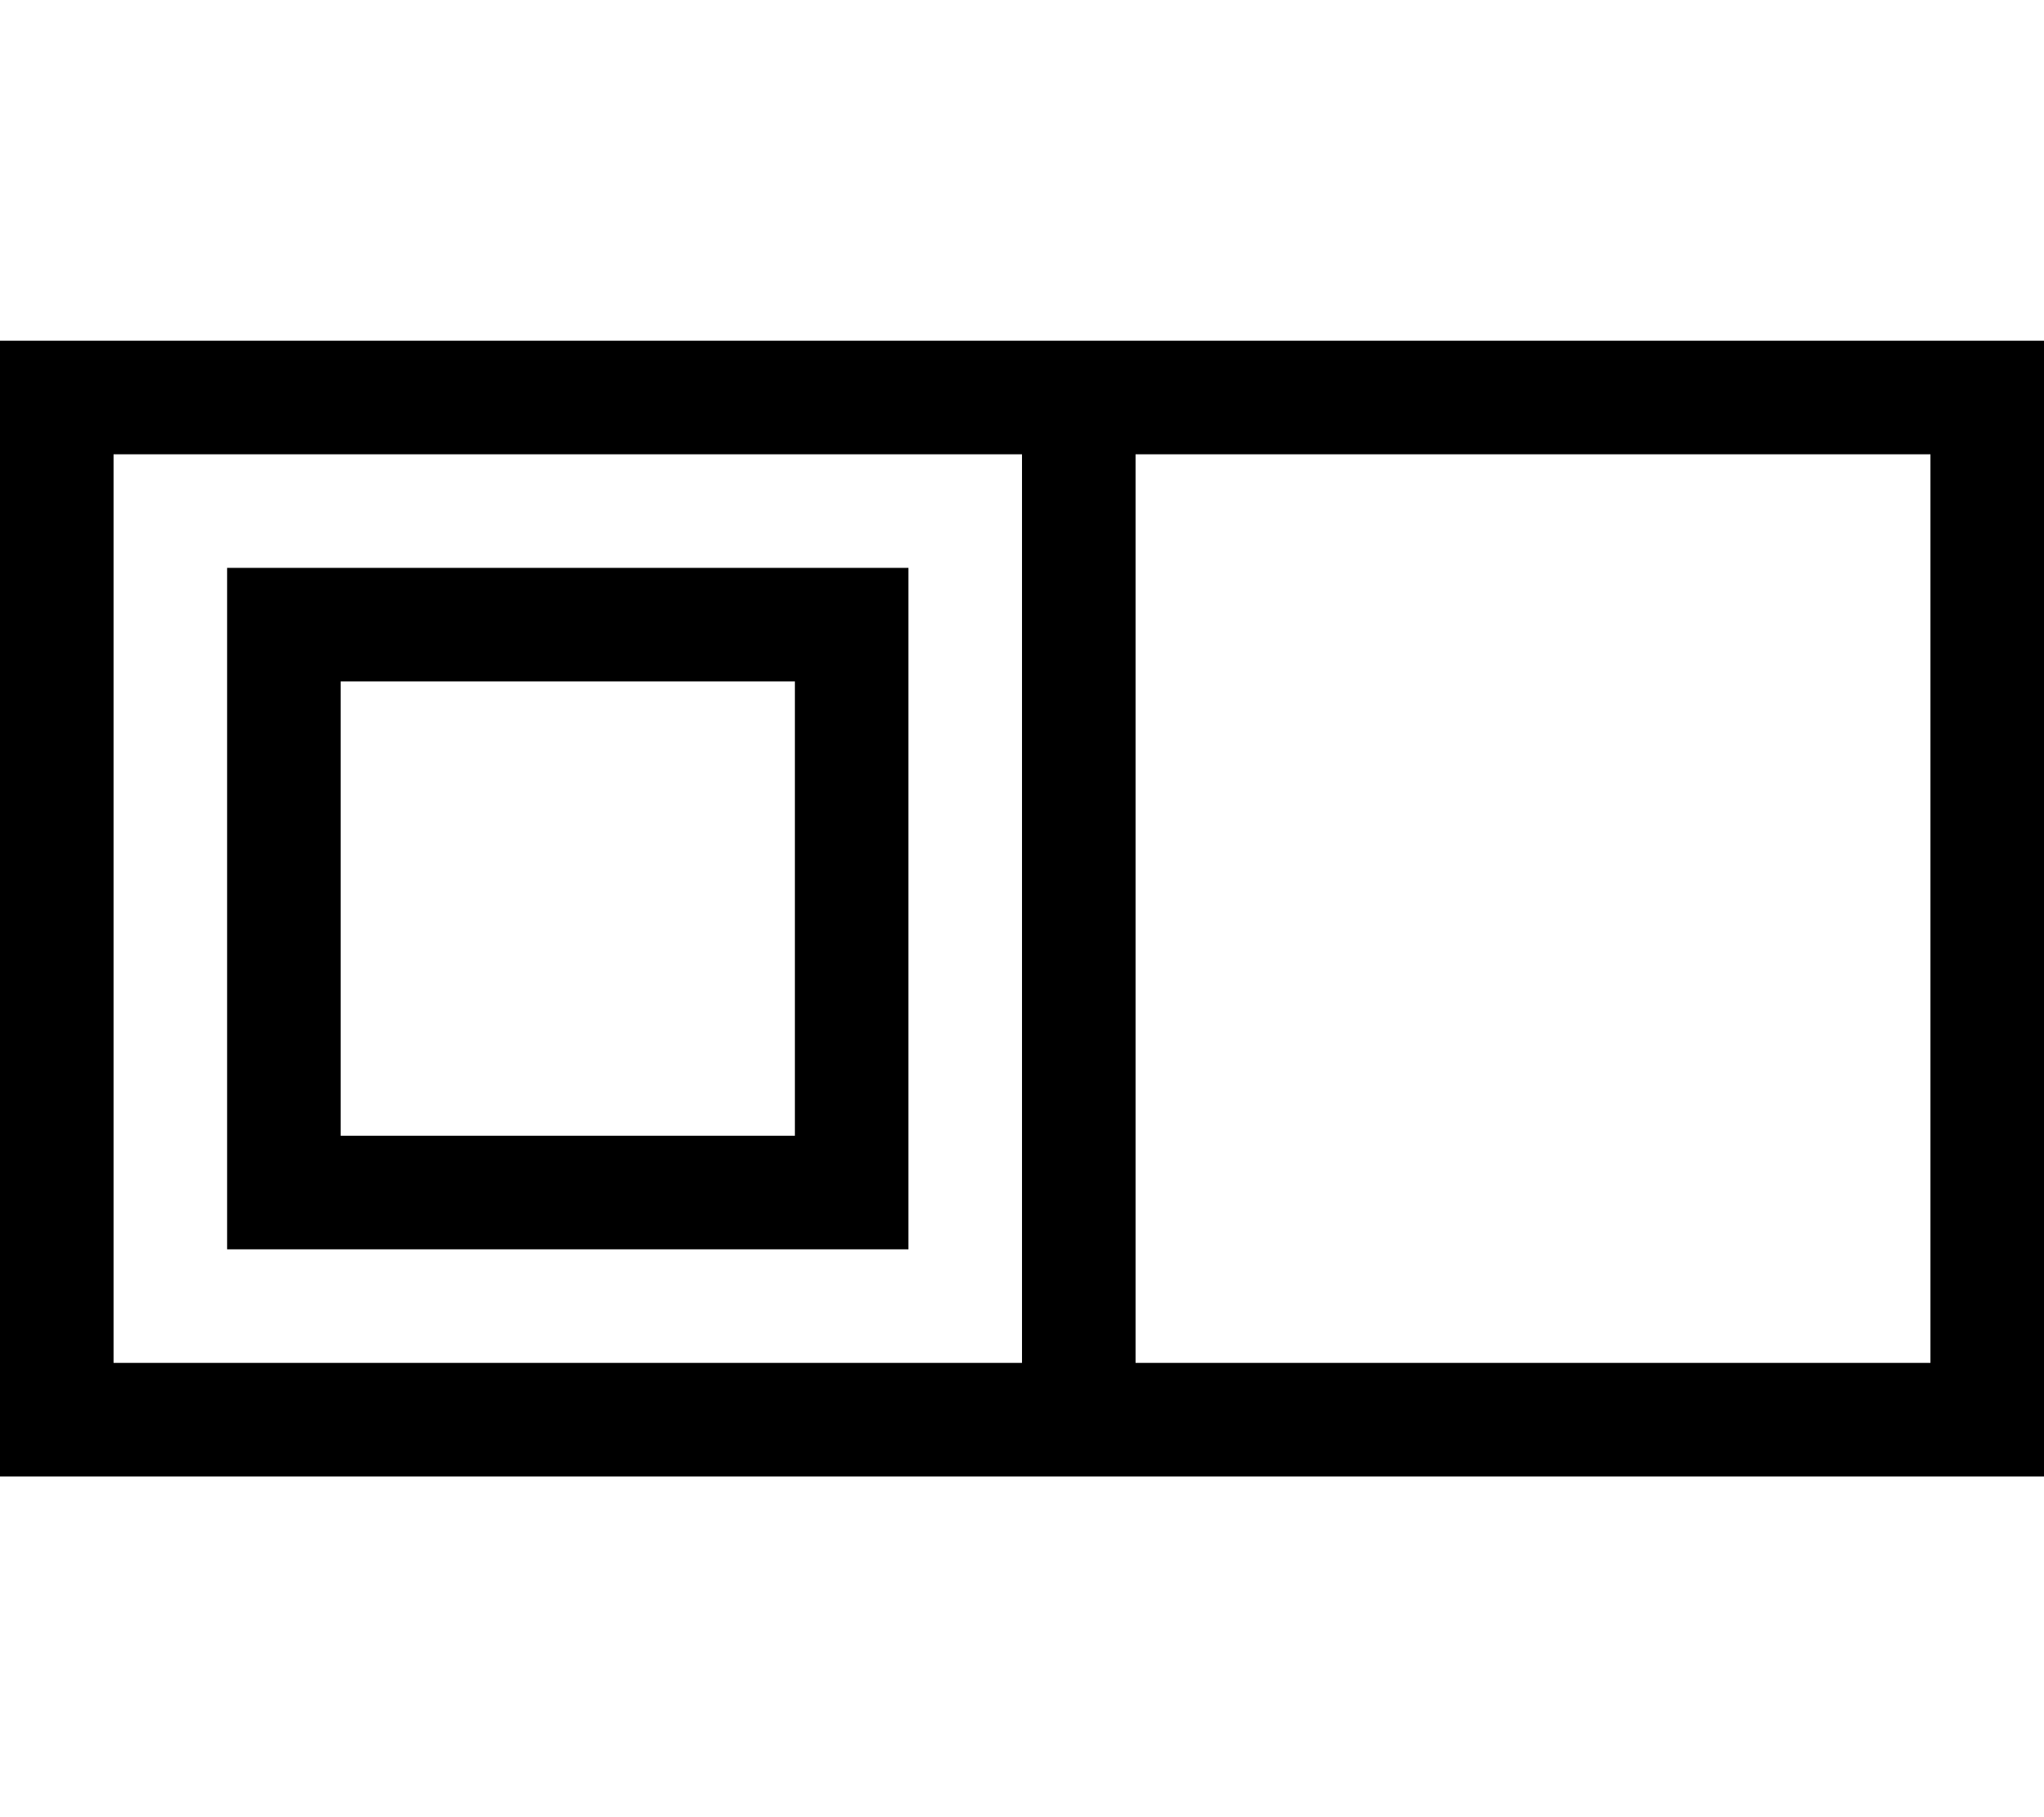 <svg xmlns="http://www.w3.org/2000/svg" viewBox="0 0 576 512"><!--! Font Awesome Pro 7.1.0 by @fontawesome - https://fontawesome.com License - https://fontawesome.com/license (Commercial License) Copyright 2025 Fonticons, Inc. --><path fill="currentColor" d="M32 128l256 0 0 256-256 0 0-256zM288 416l288 0 0-320-576 0 0 320 288 0zm32-32l0-256 224 0 0 256-224 0zM96 192l128 0 0 128-128 0 0-128zM64 160l0 192 192 0 0-192-192 0z"/></svg>